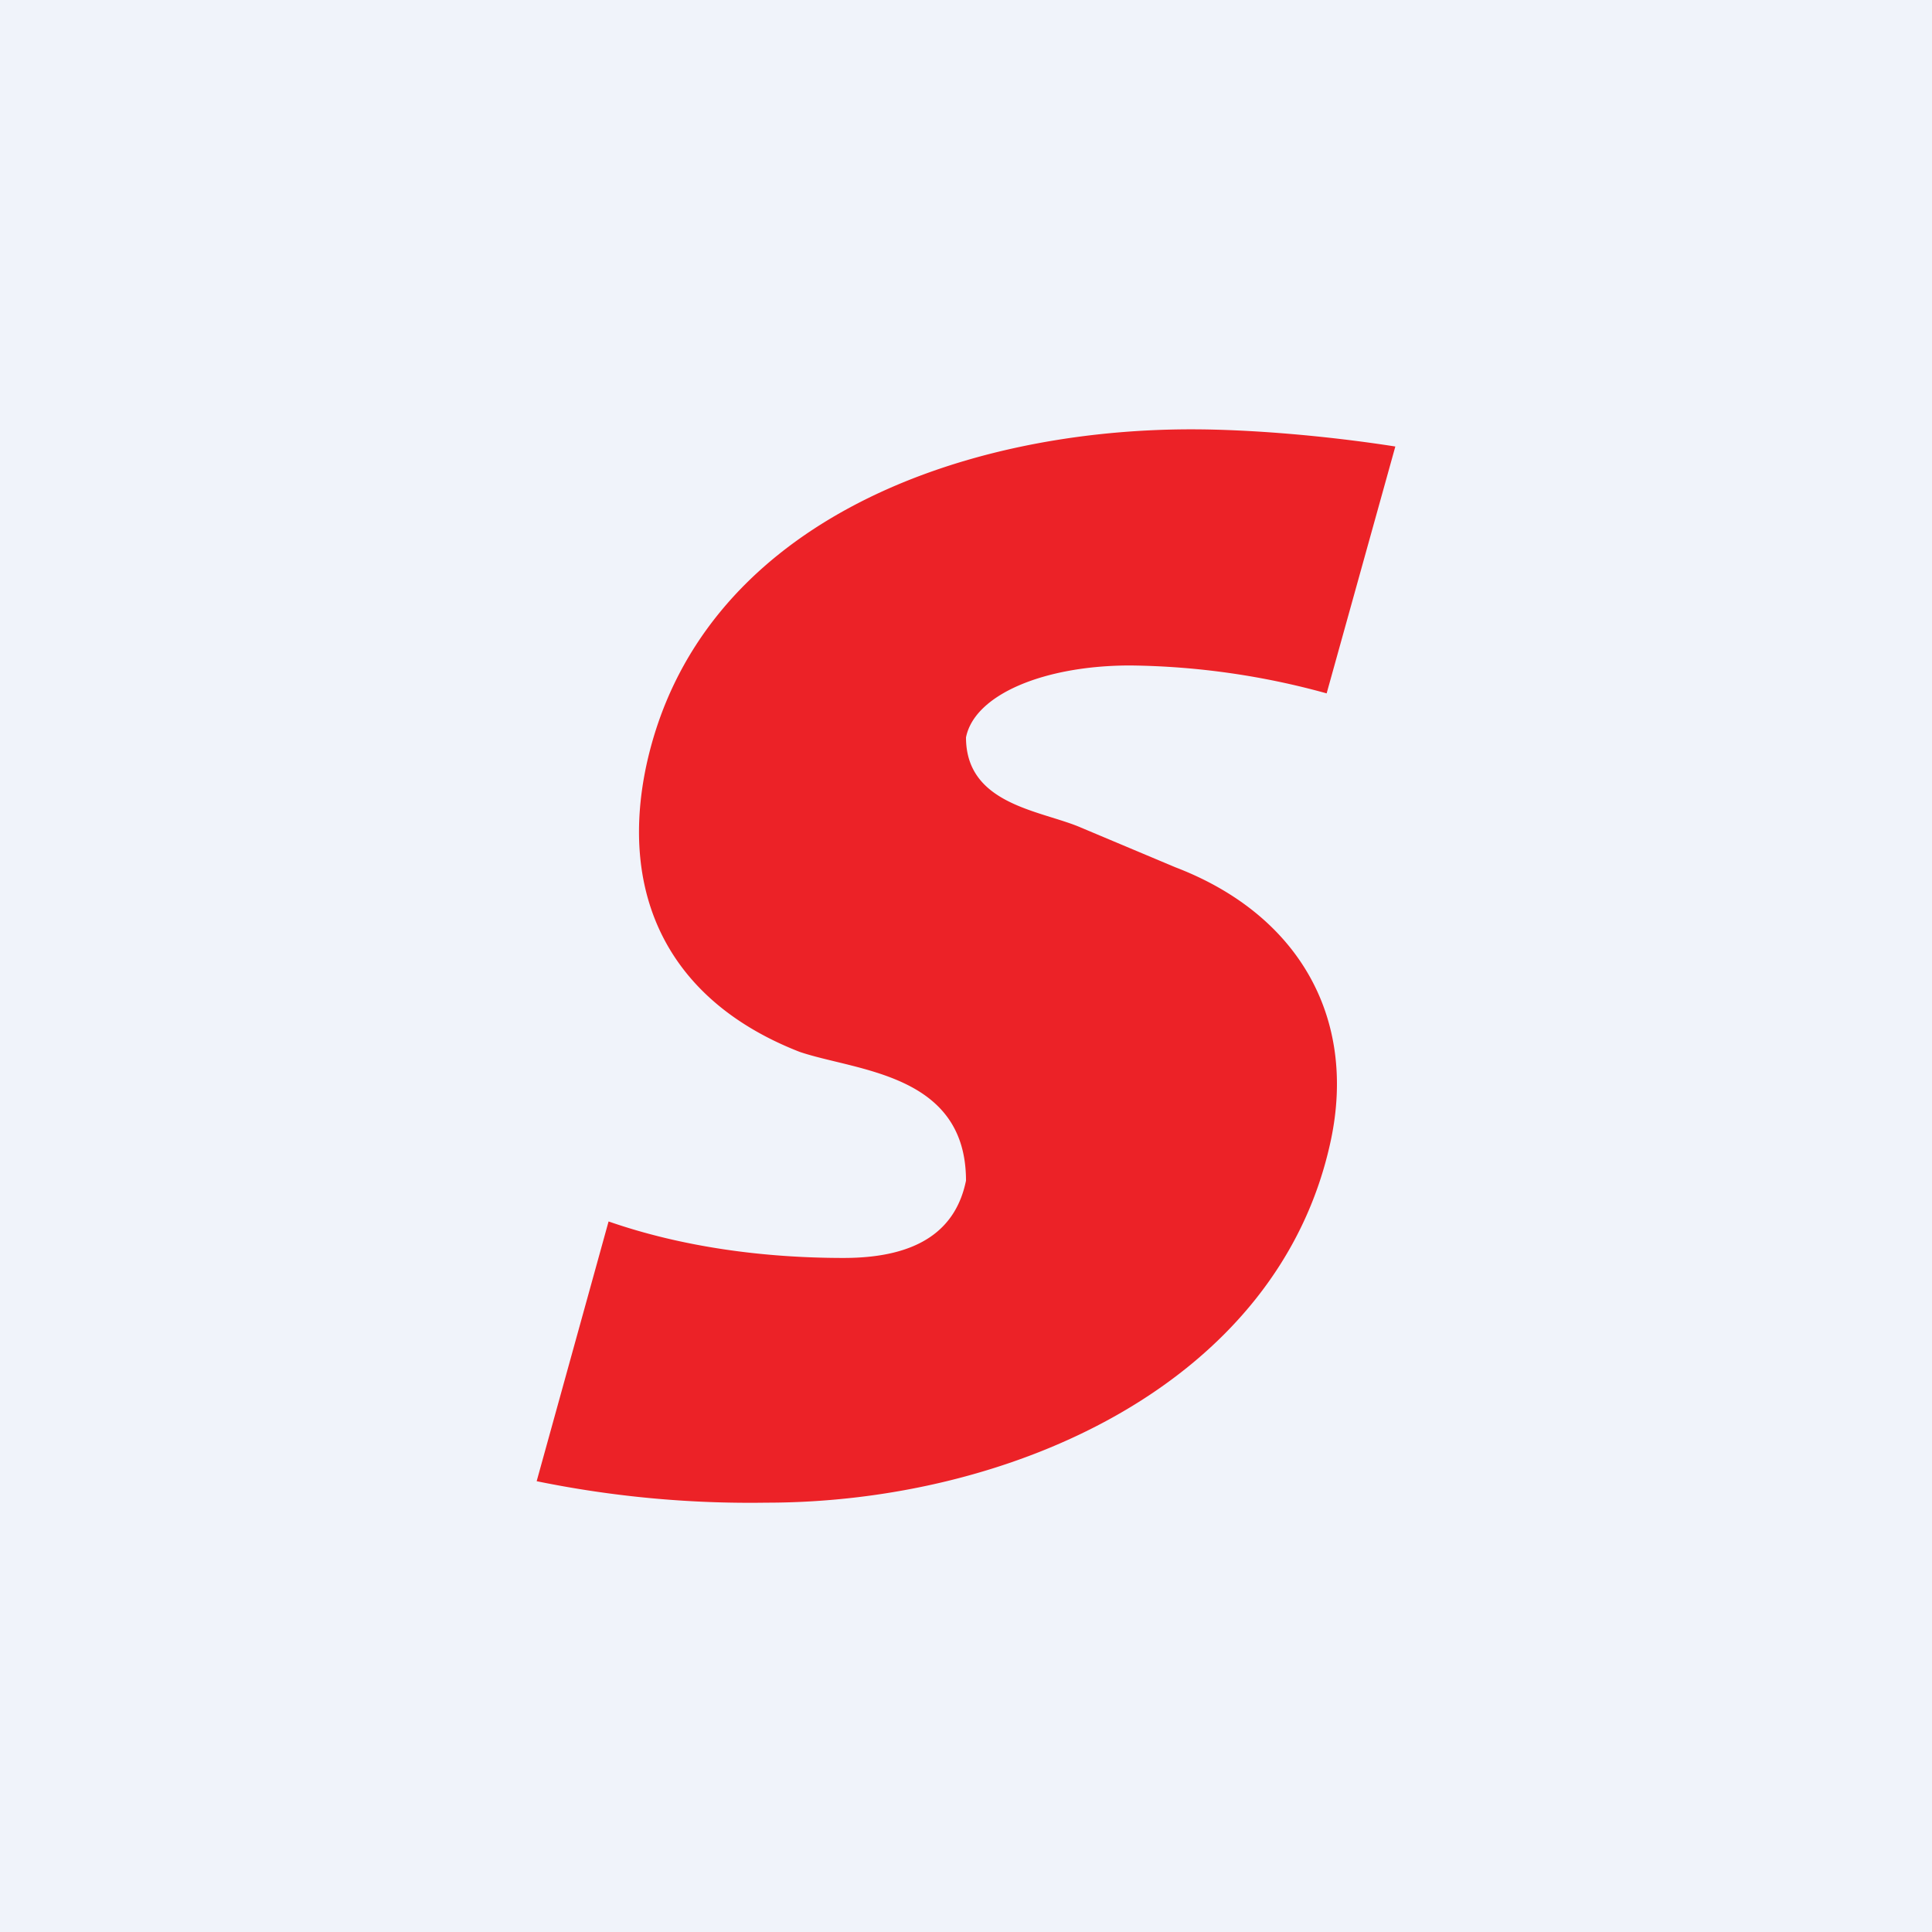 <!-- by TradingView --><svg width="18" height="18" viewBox="0 0 18 18" xmlns="http://www.w3.org/2000/svg"><path fill="#F0F3FA" d="M0 0h18v18H0z"/><path d="M12.4 10.62C11.92 12.89 9.42 14 7.14 14A9.9 9.9 0 0 1 5 13.8l.67-2.42c.69.24 1.45.34 2.19.34.72 0 1.05-.28 1.14-.72 0-1-1.02-1.02-1.55-1.2-1.23-.48-1.68-1.47-1.43-2.66C6.5 4.9 8.9 4 11.1 4c.55 0 1.26.06 1.9.16l-.64 2.3a7.12 7.12 0 0 0-1.83-.26c-.8 0-1.45.27-1.53.67 0 .63.7.68 1.07.84l.88.37c1.15.44 1.69 1.4 1.45 2.54Z" fill="#EC2227"/></svg>